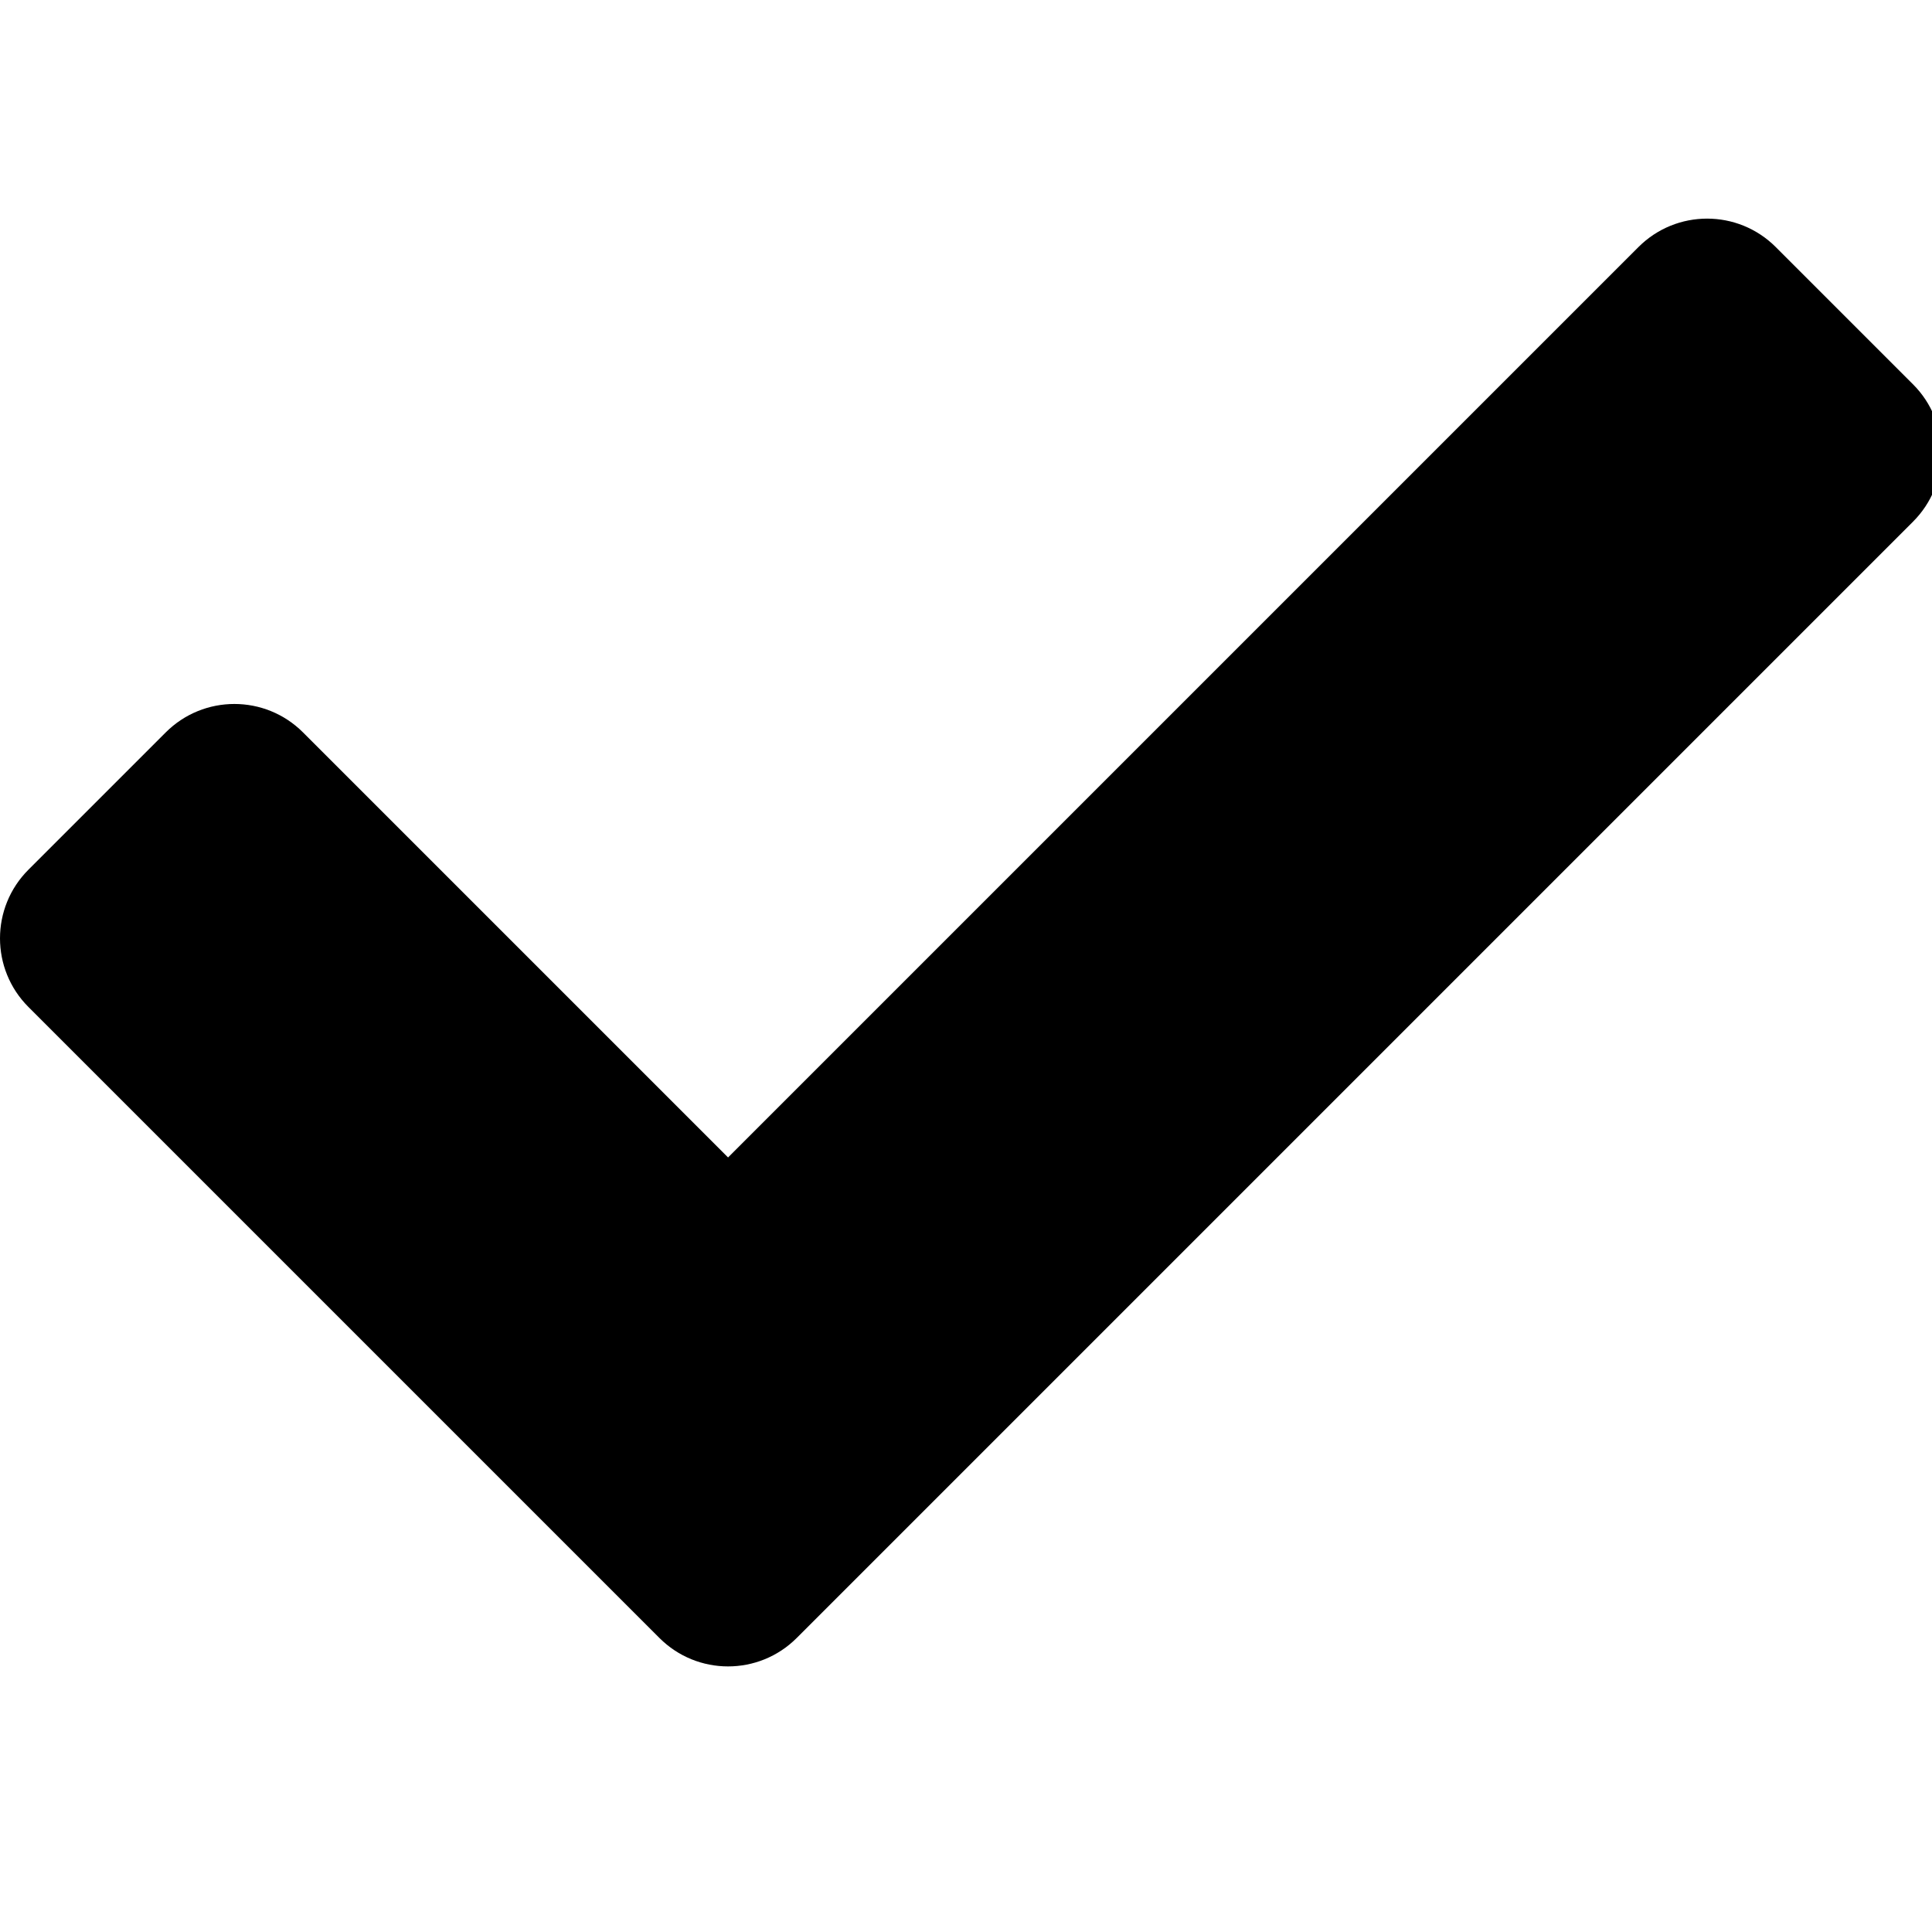 <!-- Generated by IcoMoon.io -->
<svg version="1.1" xmlns="http://www.w3.org/2000/svg" width="32" height="32" viewBox="0 0 32 32">
<title>check</title>
<path d="M10.922 27.13l-10.451-10.451c-0.628-0.628-0.628-1.646 0-2.274l2.274-2.274c0.628-0.628 1.646-0.628 2.274 0l7.040 7.040 15.079-15.079c0.628-0.628 1.646-0.628 2.274 0l2.274 2.274c0.628 0.628 0.628 1.646 0 2.274l-18.49 18.49c-0.628 0.628-1.646 0.628-2.274-0z"></path>
</svg>

